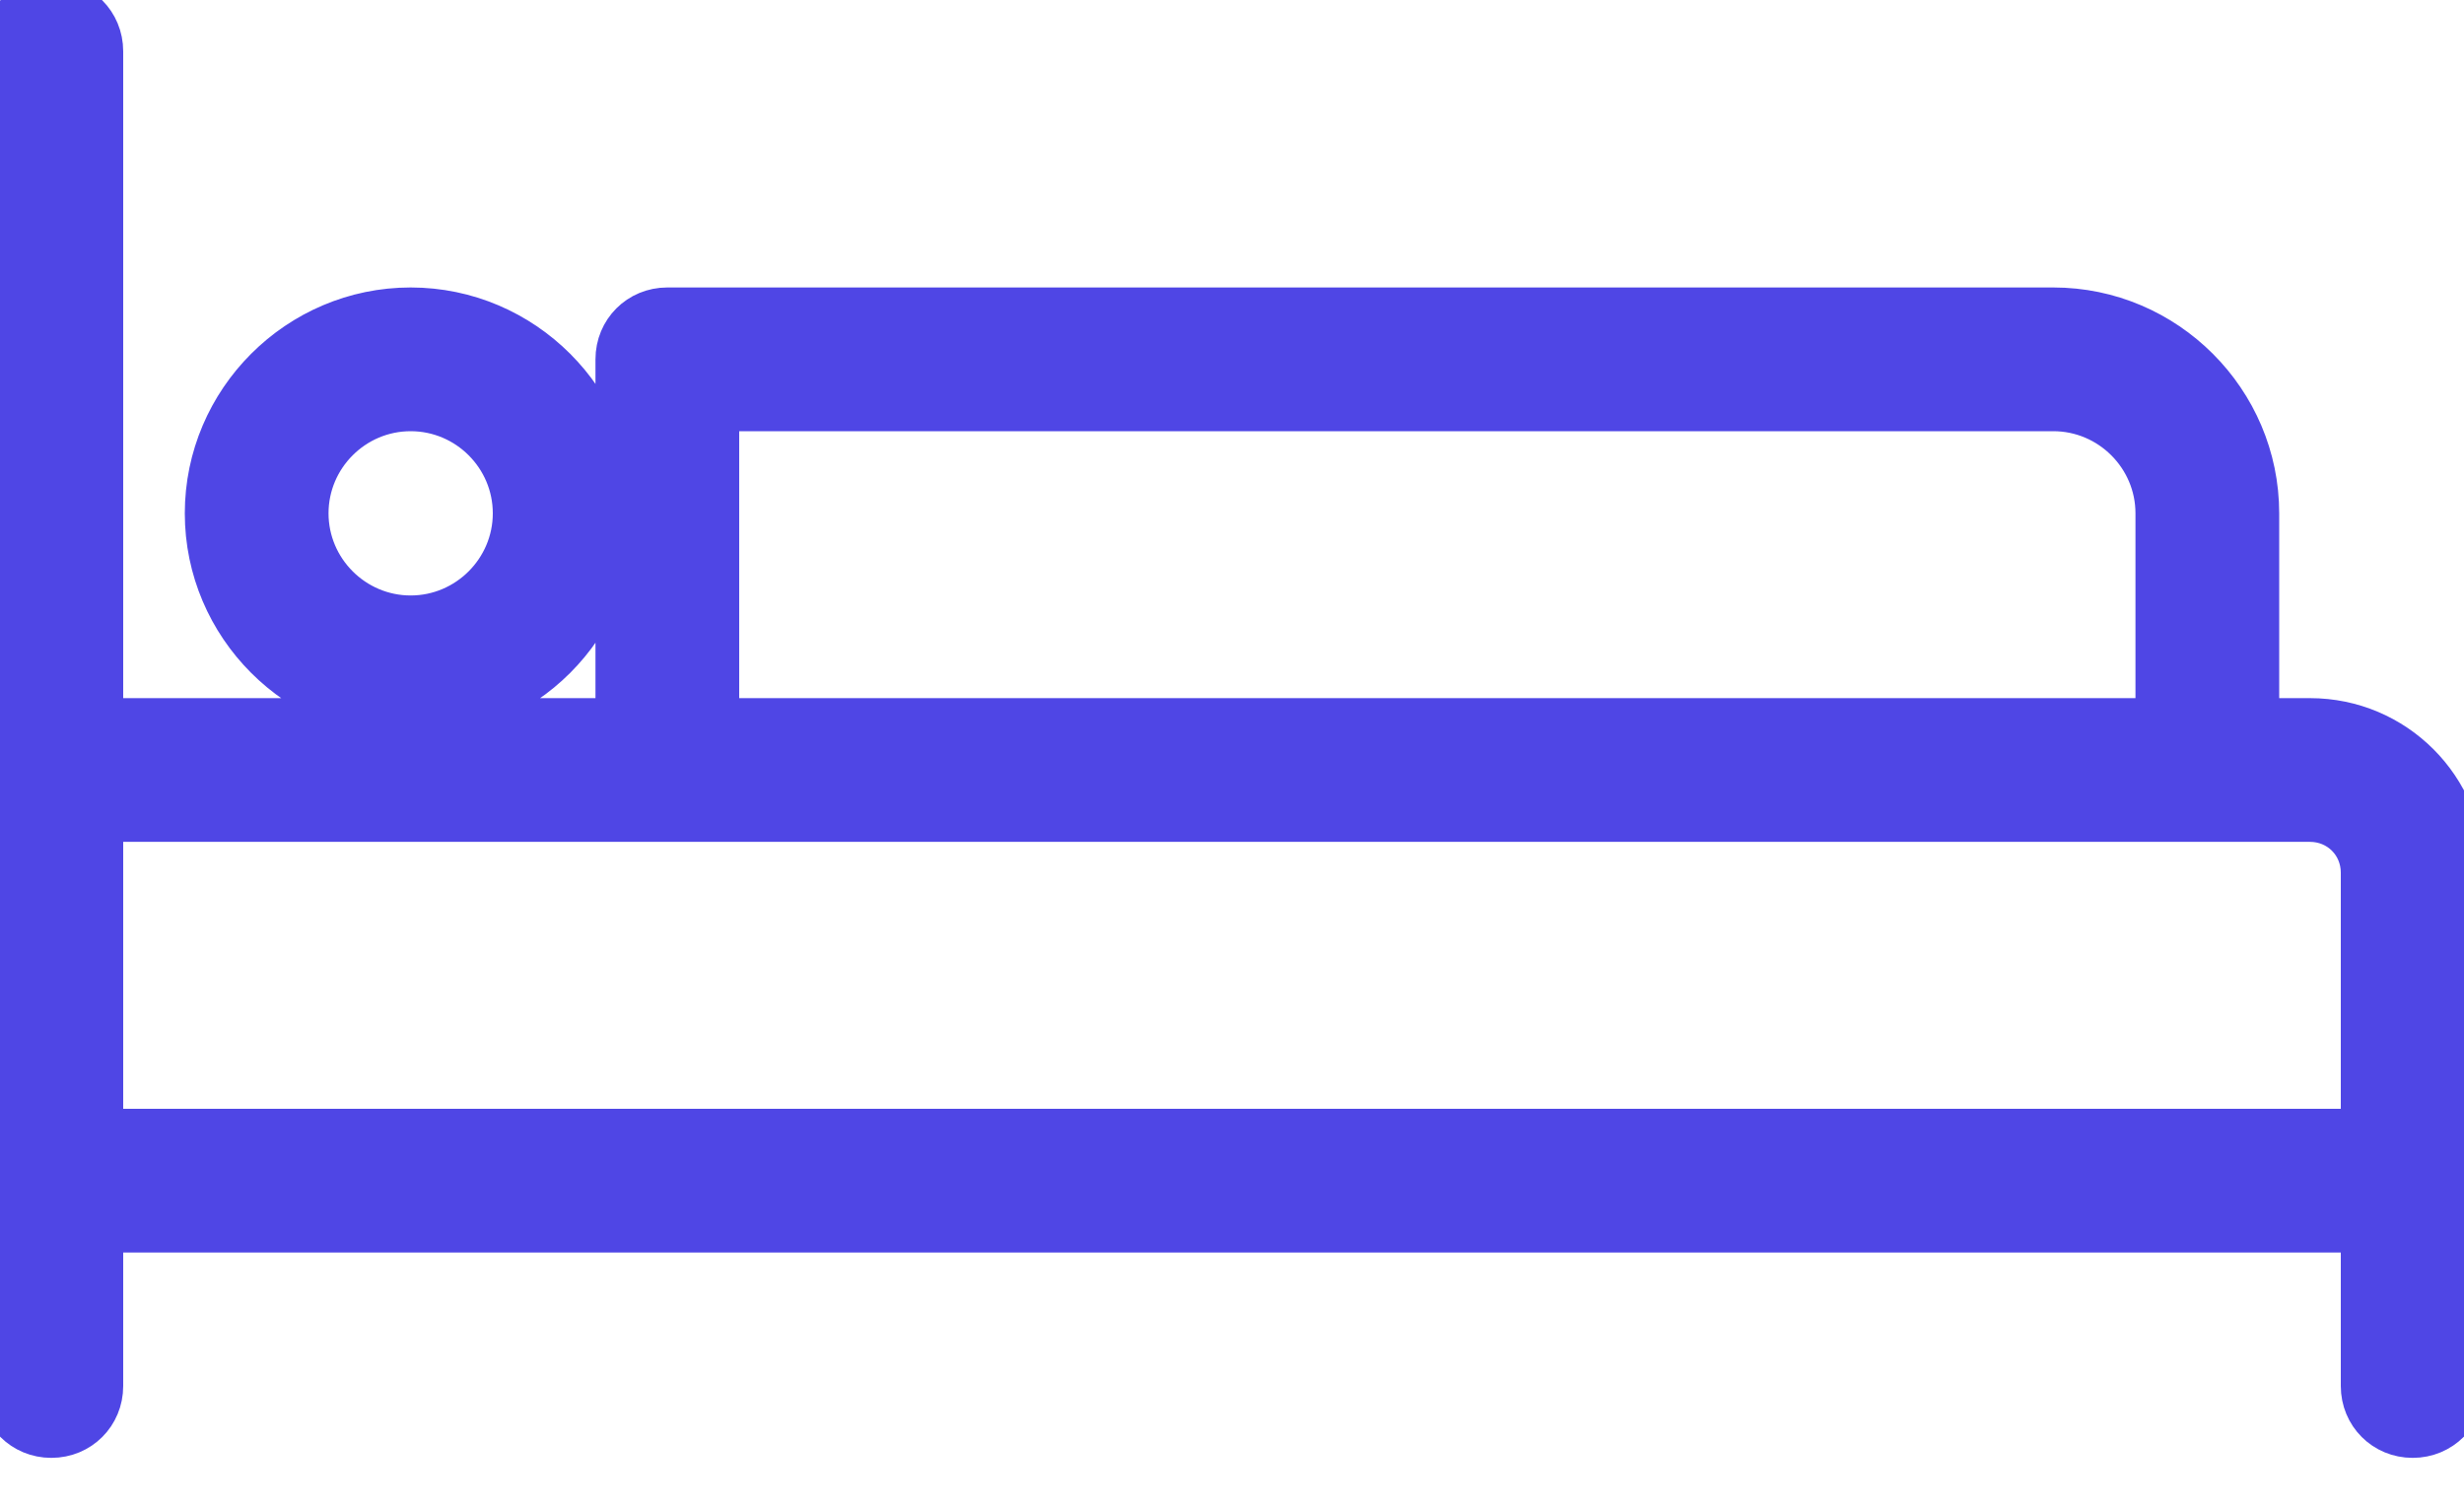 <svg width="18" height="11" viewBox="0 0 18 11" fill="none" xmlns="http://www.w3.org/2000/svg">
<g id="ICON">
<path id="Vector" d="M16.875 5.25L16.5 5.25L16.5 3.75C16.5 2.925 15.825 2.25 15 2.25L4.875 2.25C4.665 2.25 4.5 2.415 4.5 2.625L4.5 3.75L4.5 5.25L3 5.25L0.75 5.25L0.75 0.375C0.75 0.165 0.585 -1.02285e-07 0.375 -6.55671e-08C0.165 -2.88495e-08 2.88495e-08 0.165 6.55671e-08 0.375L9.83506e-07 5.625L1.50804e-06 8.625L1.77031e-06 10.125C1.80703e-06 10.335 0.165 10.5 0.375 10.5C0.585 10.5 0.75 10.335 0.75 10.125L0.75 9L17.25 9L17.25 10.125C17.25 10.335 17.415 10.5 17.625 10.5C17.835 10.5 18 10.335 18 10.125L18 8.625L18 7.125L18 6.375C18 5.753 17.497 5.25 16.875 5.25ZM5.25 3L15 3C15.412 3 15.75 3.337 15.75 3.75L15.75 5.25L5.25 5.25L5.25 3ZM0.75 8.25L0.75 6L4.875 6L16.125 6L16.875 6C17.085 6 17.25 6.165 17.25 6.375L17.25 7.125L17.25 8.25L0.75 8.25ZM4.5 3.75C4.5 2.925 3.825 2.25 3 2.25C2.175 2.25 1.5 2.925 1.5 3.75C1.5 4.575 2.175 5.25 3 5.25C3.825 5.25 4.5 4.575 4.5 3.75ZM3 4.5C2.587 4.5 2.25 4.162 2.25 3.75C2.25 3.337 2.587 3 3 3C3.413 3 3.75 3.337 3.75 3.75C3.75 4.162 3.413 4.5 3 4.5Z" fill="#4F46E5" stroke-width="0.3" stroke="#4F46E5"/>
</g>
</svg>
